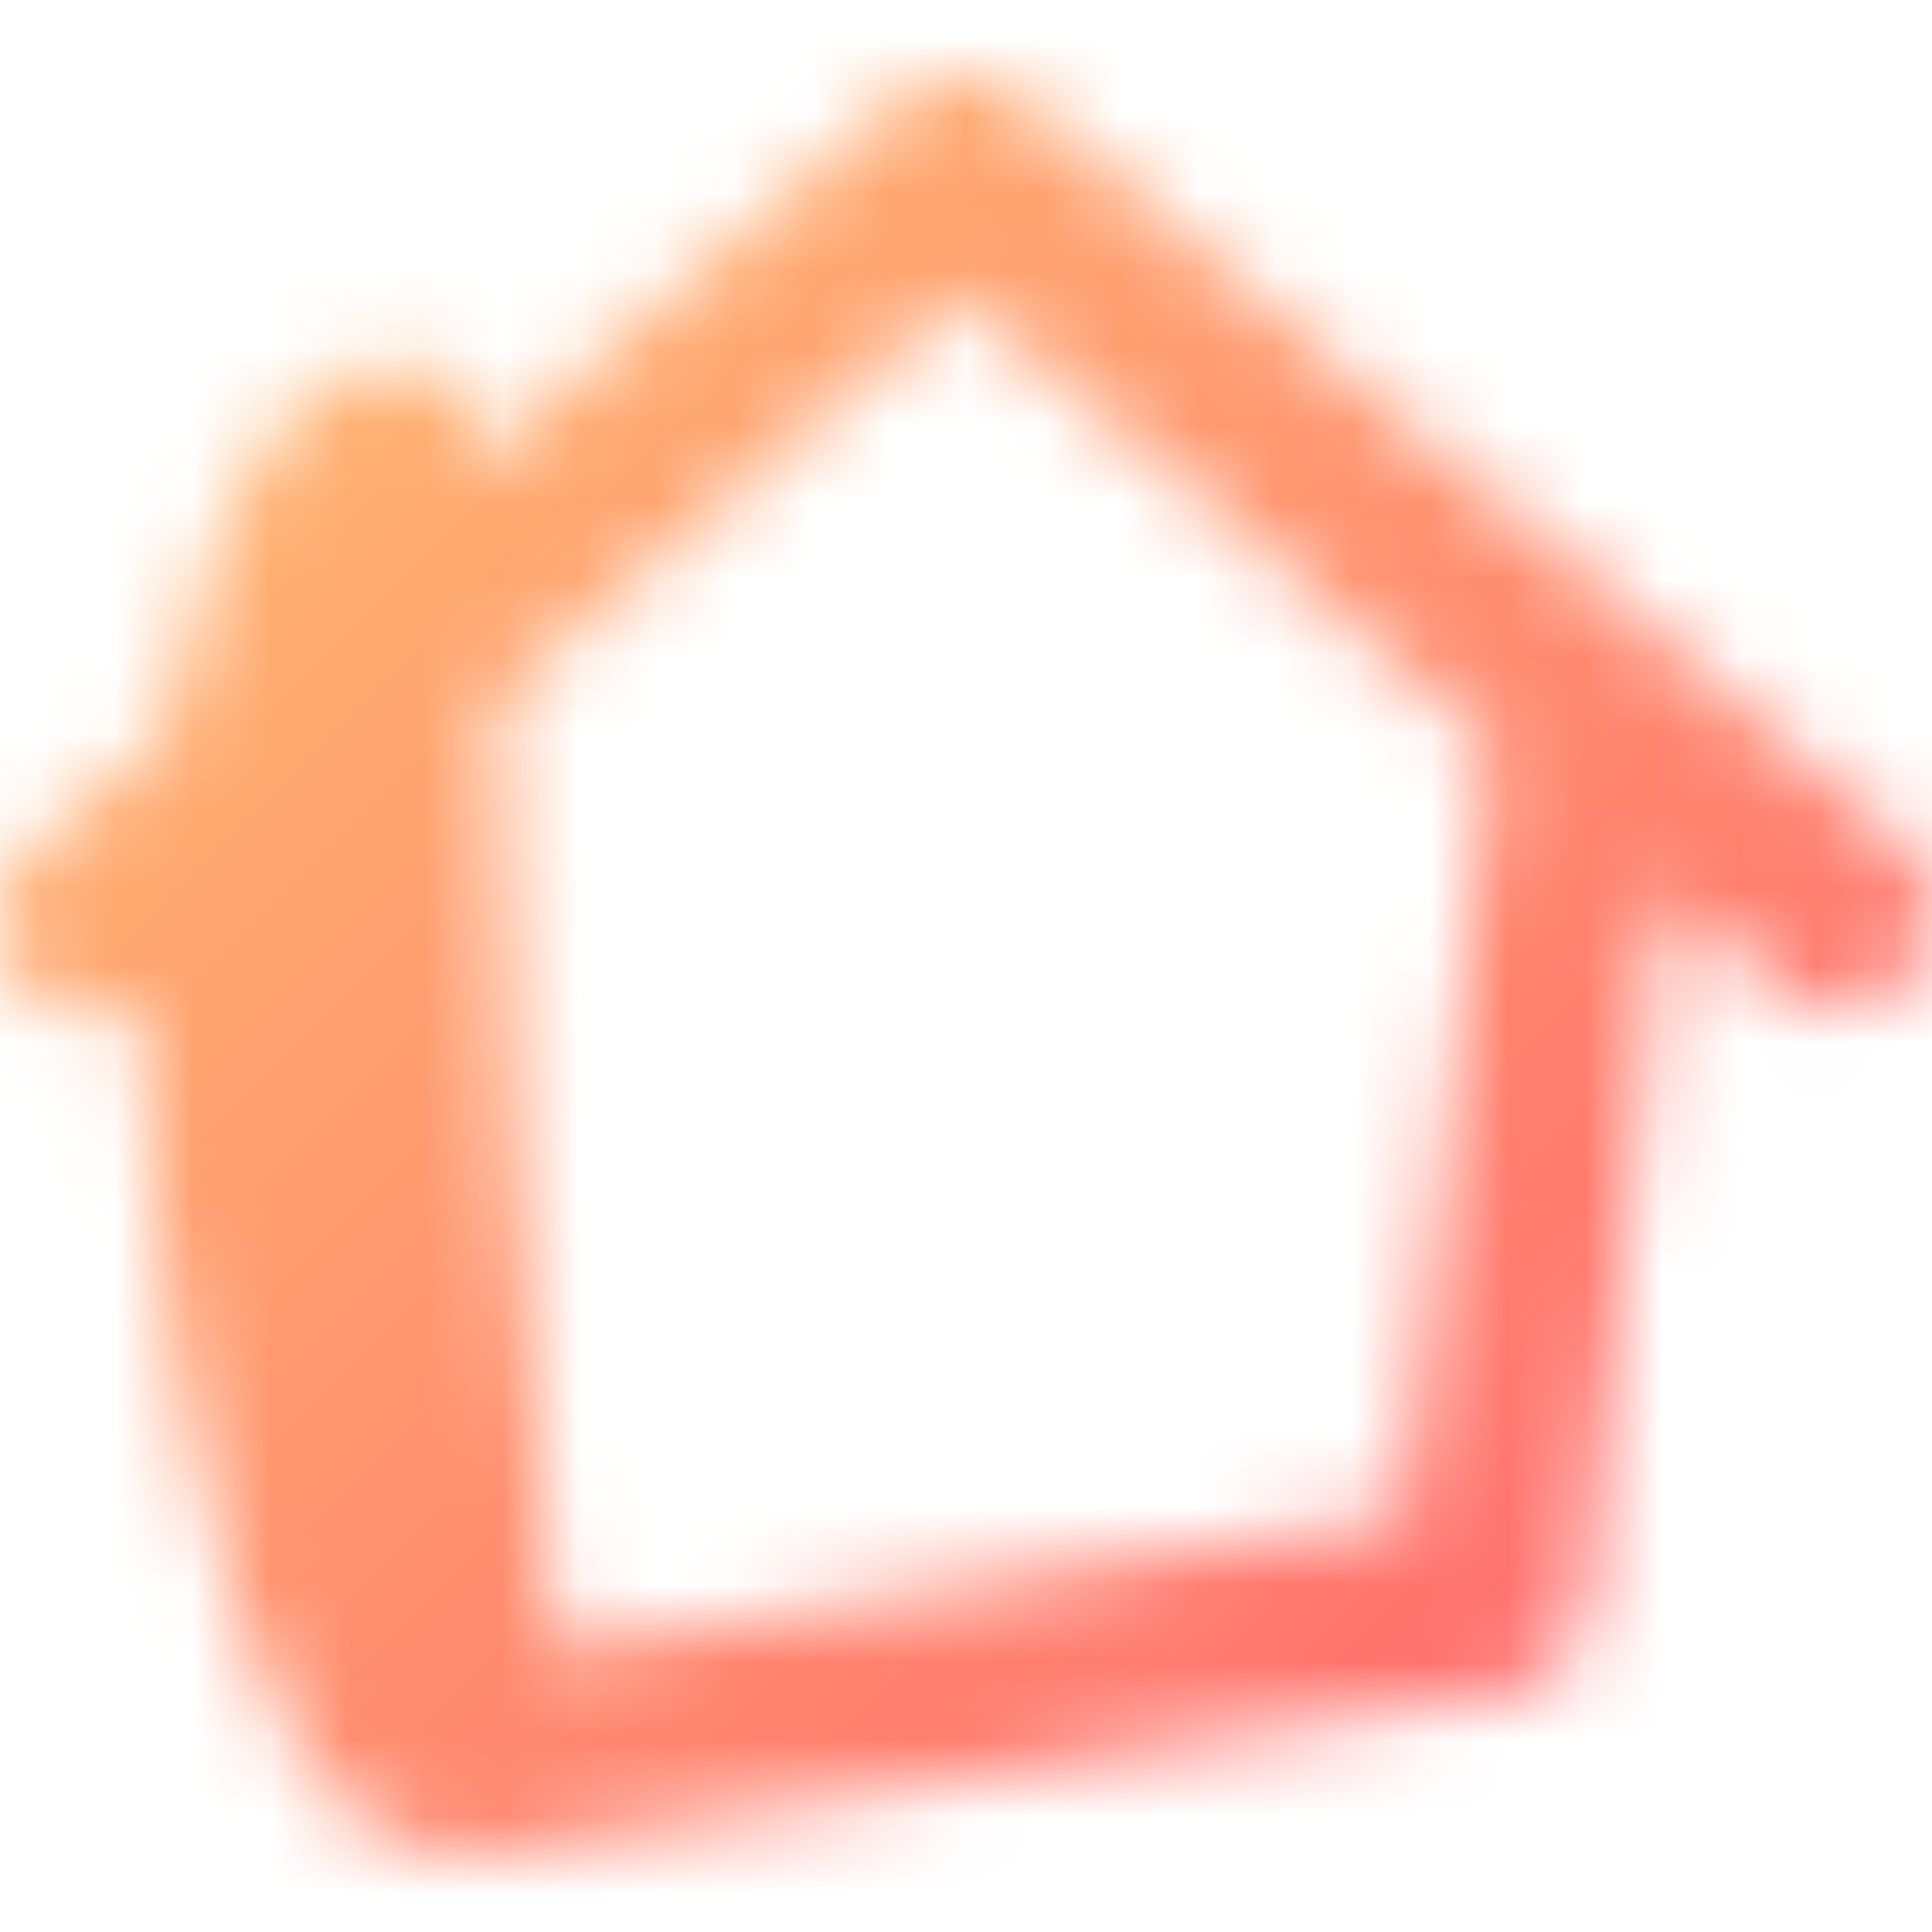 <svg width="25" height="25" viewBox="0 0 25 25" fill="none" xmlns="http://www.w3.org/2000/svg">
<mask id="mask0" mask-type="alpha" maskUnits="userSpaceOnUse" x="0" y="1" width="25" height="23">
<path d="M24.563 10.873L13.209 1.283H13.187C13.153 1.254 13.116 1.228 13.077 1.206C13.047 1.184 13.016 1.164 12.982 1.148C12.947 1.131 12.912 1.115 12.875 1.102C12.838 1.085 12.8 1.071 12.762 1.058C12.727 1.048 12.691 1.041 12.655 1.037C12.616 1.022 12.576 1.01 12.536 1H12.303C12.265 1.004 12.227 1.012 12.19 1.022C12.15 1.026 12.112 1.035 12.074 1.046L11.97 1.086L11.85 1.139L11.764 1.197C11.724 1.221 11.685 1.248 11.648 1.277L11.618 1.308L6.184 6.006C6.185 5.984 6.185 5.963 6.184 5.941C6.126 5.633 5.985 4.944 5.489 4.744C5.394 4.711 5.293 4.694 5.192 4.694C4.648 4.657 4.051 4.944 3.488 5.679C3.146 6.132 2.494 7.403 2.133 9.521L0.416 11.002C0.187 11.205 0.041 11.486 0.007 11.792C-0.026 12.097 0.055 12.404 0.235 12.652C0.414 12.901 0.68 13.072 0.979 13.134C1.278 13.195 1.589 13.142 1.851 12.985C1.871 14.645 2.036 16.301 2.344 17.932C3.222 22.667 4.434 23.618 5.293 23.889C5.573 23.975 5.865 24.012 6.156 23.997H6.202C6.223 23.998 6.245 23.998 6.266 23.997L19.475 21.903H19.493C19.55 21.893 19.607 21.877 19.662 21.857H19.72C19.791 21.83 19.86 21.796 19.925 21.756C19.946 21.756 19.964 21.725 19.986 21.709C20.029 21.682 20.07 21.651 20.108 21.617L20.169 21.552C20.202 21.518 20.233 21.483 20.261 21.445L20.313 21.368C20.338 21.331 20.359 21.291 20.381 21.251C20.402 21.211 20.408 21.186 20.42 21.155C20.433 21.124 20.451 21.078 20.463 21.038C20.475 20.998 20.463 20.961 20.485 20.921C20.492 20.895 20.498 20.868 20.503 20.841L21.522 11.538L22.987 12.769C23.236 12.979 23.558 13.082 23.881 13.053C24.205 13.025 24.504 12.869 24.713 12.618C24.922 12.368 25.023 12.045 24.995 11.719C24.967 11.393 24.812 11.092 24.563 10.882V10.873ZM19.267 9.743L18.171 19.616L7.181 21.346C7.108 19.348 6.738 16.353 6.658 14.718C6.612 13.794 6.551 11.227 6.438 9.035L12.431 3.845L19.267 9.62C19.267 9.666 19.267 9.703 19.267 9.743Z" fill="#FF0000"/>
</mask>
<g mask="url(#mask0)">
<rect width="25" height="25" fill="url(#paint0_linear)"/>
</g>
<defs>
<linearGradient id="paint0_linear" x1="0" y1="0" x2="25" y2="25" gradientUnits="userSpaceOnUse">
<stop stop-color="#FFC371"/>
<stop offset="1" stop-color="#FF5F6D"/>
</linearGradient>
</defs>
</svg>
